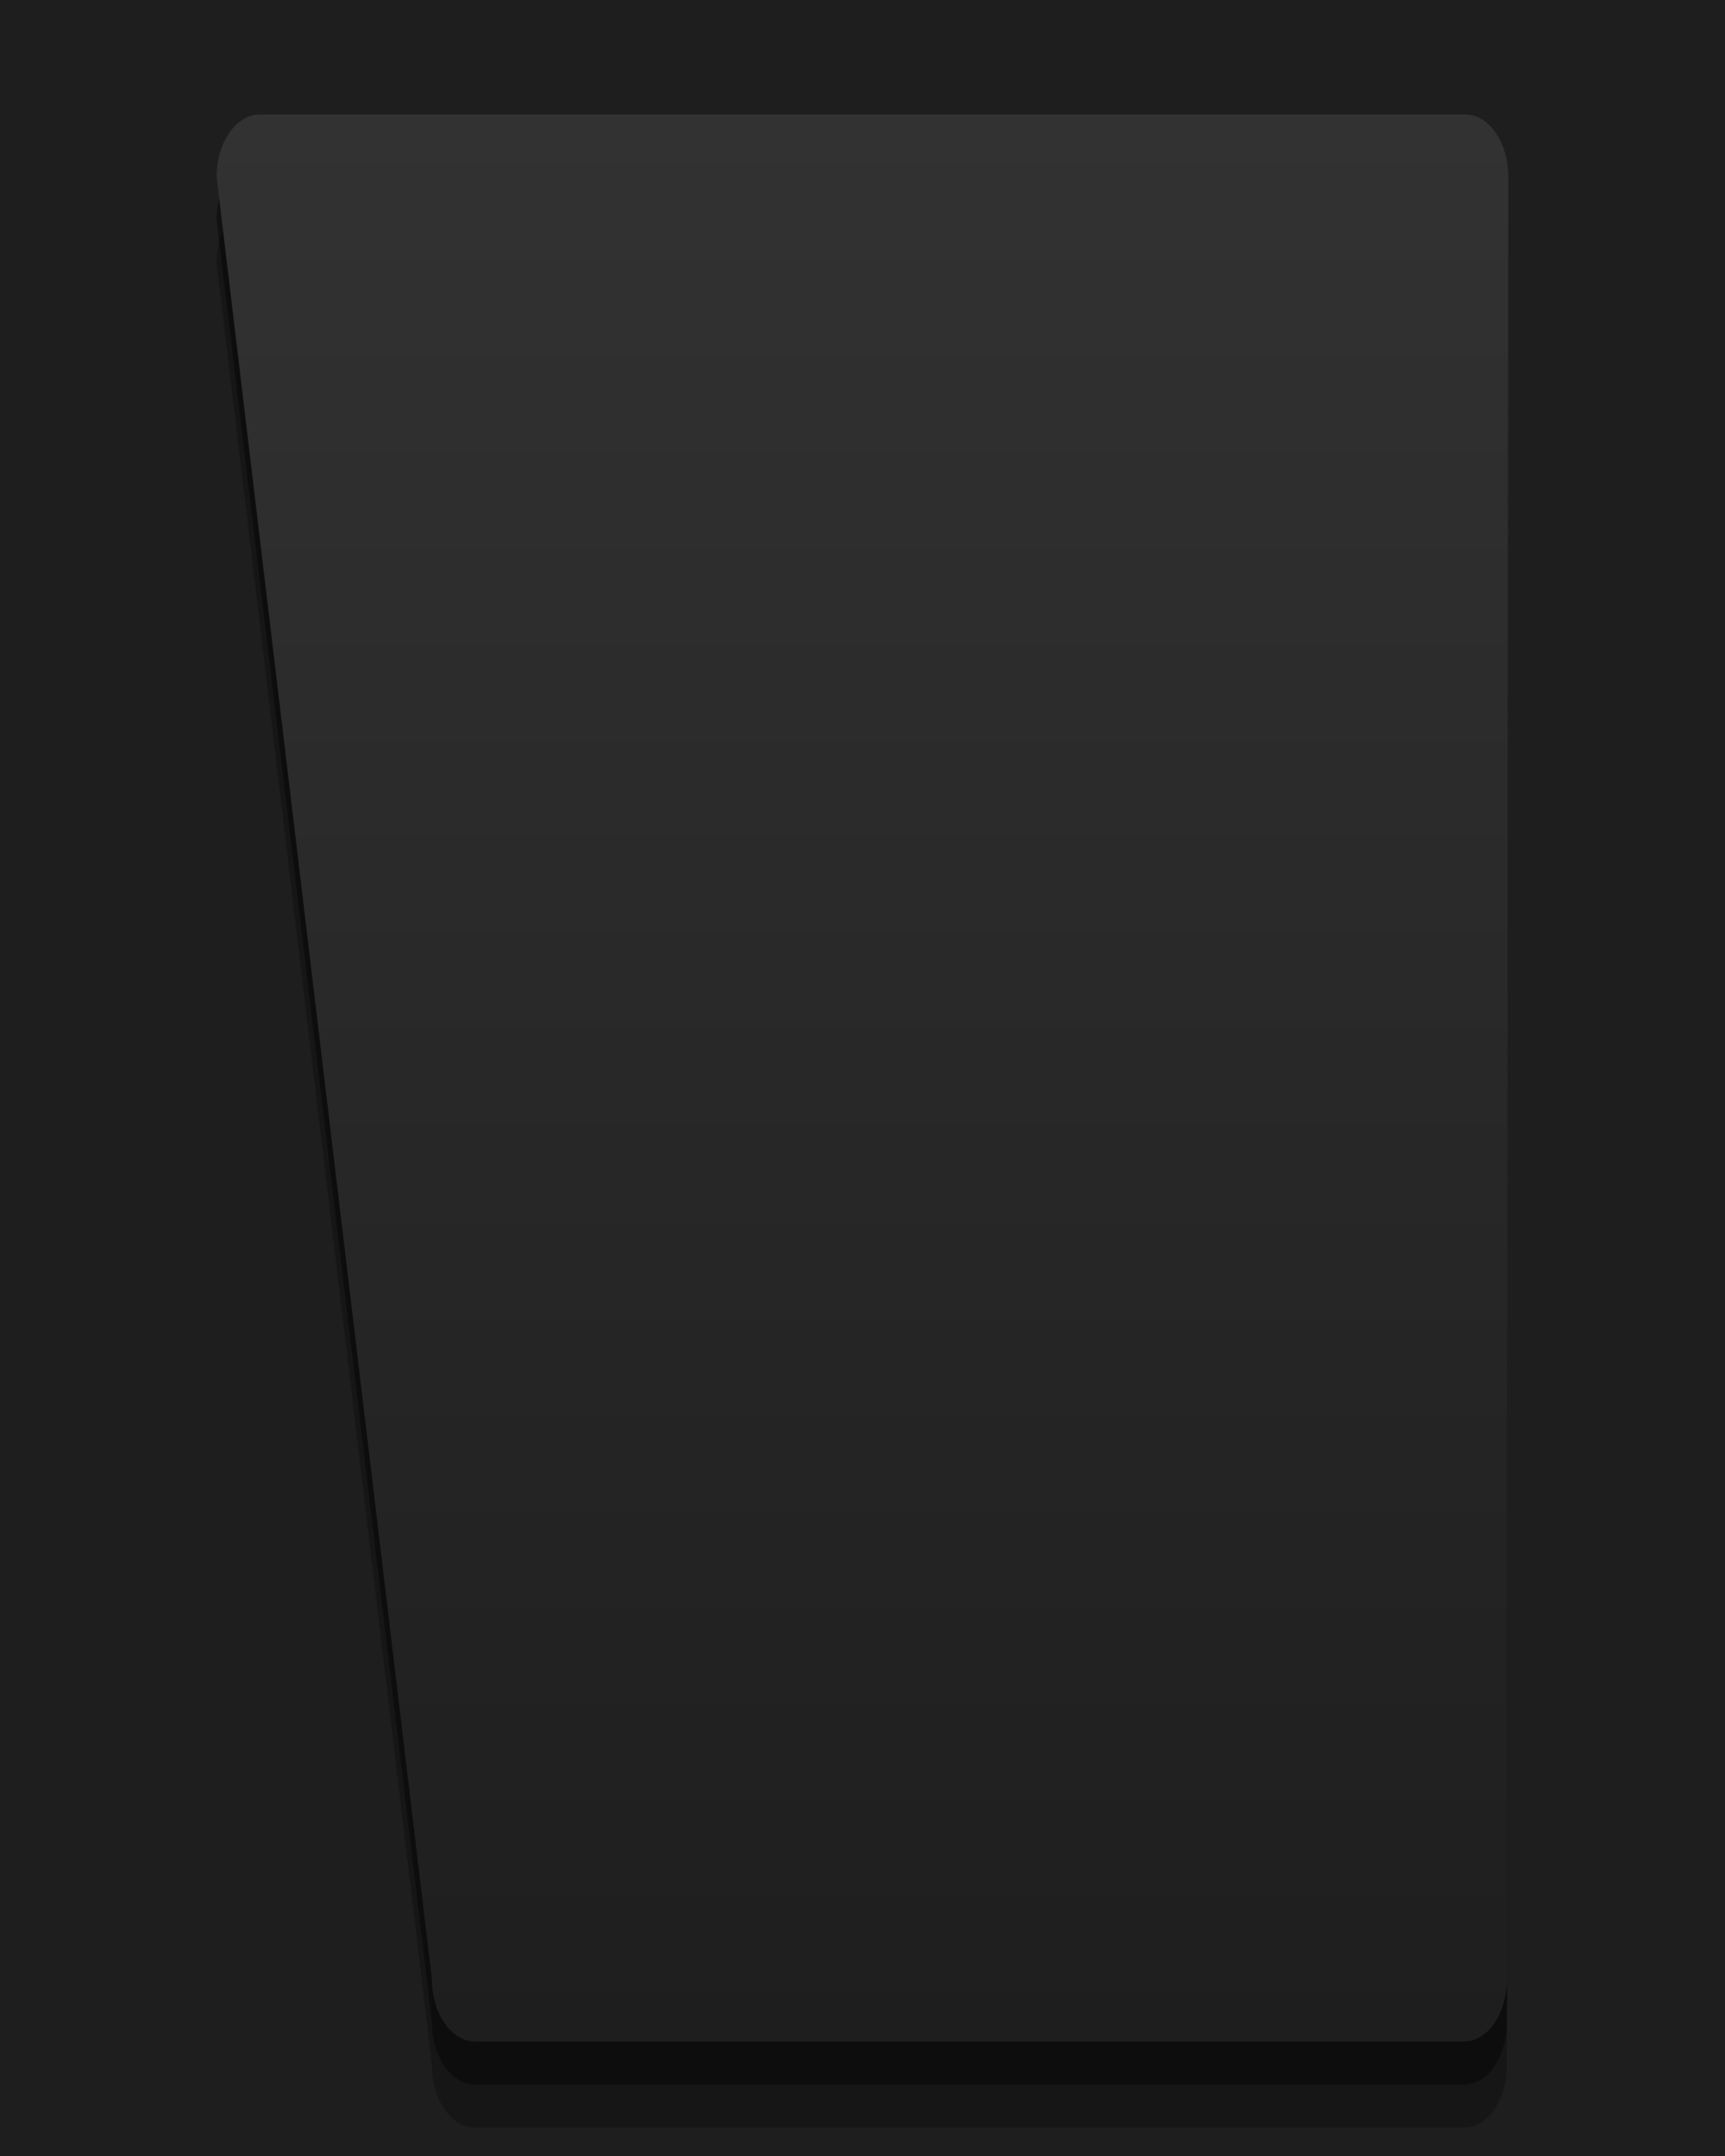 <?xml version="1.0" encoding="UTF-8"?>
<svg xmlns="http://www.w3.org/2000/svg" xmlns:xlink="http://www.w3.org/1999/xlink" contentScriptType="text/ecmascript" zoomAndPan="magnify" baseProfile="tiny" contentStyleType="text/css" version="1.1" width="40px" preserveAspectRatio="xMidYMid meet" viewBox="0 0 40 50" height="50px" x="0px" y="0px">
    <rect x="-33.989" width="94.579" fill="#1e1e1e" y="-8.112" height="67.467"/>
    <rect x="-76" width="32" fill="none" y="1.263" height="47.5"/>
    <rect x="-40" width="40" fill="none" height="50"/>
    <rect width="40" fill="none" height="50"/>
    <path d="M 33.978 4.656 L 6.023 4.656 C 5.473 4.656 5.024 5.305 5.024 6.107 L 10.015 47.894 C 10.015 48.695 10.464 49.343 11.014 49.343 L 33.946 49.343 C 34.499 49.343 34.944 48.695 34.944 47.894 L 34.976 6.107 C 34.976 5.306 34.529 4.656 33.978 4.656 z " fill-opacity="0.25" stroke-opacity="0.25"/>
    <path d="M 33.978 3.656 L 6.023 3.656 C 5.473 3.656 5.024 4.305 5.024 5.107 L 10.015 46.894 C 10.015 47.695 10.464 48.343 11.014 48.343 L 33.946 48.343 C 34.499 48.343 34.944 47.695 34.944 46.894 L 34.976 5.107 C 34.976 4.306 34.529 3.656 33.978 3.656 z " fill-opacity="0.4" stroke-opacity="0.4"/>
    <linearGradient x1="20" y1="2.656" x2="20" gradientUnits="userSpaceOnUse" y2="47.344" xlink:type="simple" xlink:actuate="onLoad" id="SVGID_1_" xlink:show="other">
        <stop stop-color="#323232" offset="0"/>
        <stop stop-color="#1e1e1e" offset="1"/>
    </linearGradient>
    <path fill="url(#SVGID_1_)" d="M 33.978 2.656 L 6.023 2.656 C 5.473 2.656 5.024 3.305 5.024 4.107 L 10.015 45.895 C 10.015 46.696 10.464 47.344 11.014 47.344 L 33.946 47.344 C 34.499 47.344 34.944 46.696 34.944 45.895 L 34.976 4.107 C 34.976 3.305 34.529 2.656 33.978 2.656 z "/>
</svg>
